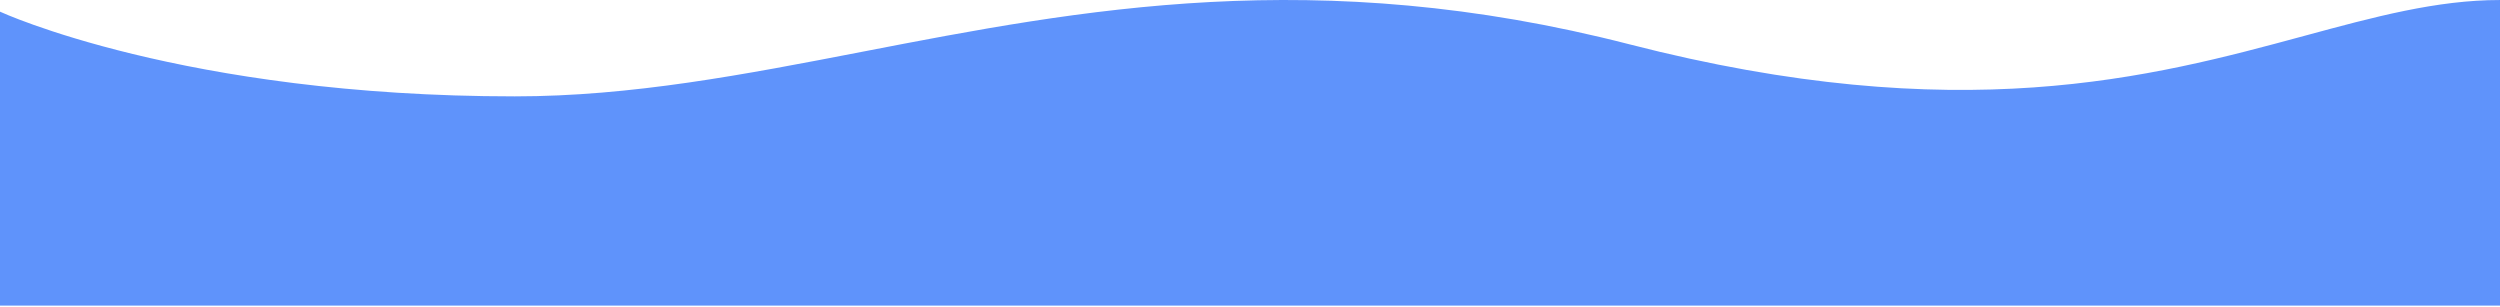<svg width="1440" height="177" viewBox="0 0 1440 177" fill="none" xmlns="http://www.w3.org/2000/svg">
<path fill-rule="evenodd" clip-rule="evenodd" d="M497.035 29.743C428.883 42.927 363.838 55.51 296.5 55.51C105.25 55.51 0 6.72 0 6.72V63.01V66.352V176.01H491.625H1032H1440V63.01H1440V0.01C1403.52 0.01 1367.79 9.685 1327.22 20.672C1239.33 44.473 1128.7 74.429 938.5 25.51C758.382 -20.815 622.446 5.482 497.035 29.743Z" fill="#5F93FB"/>
</svg>
